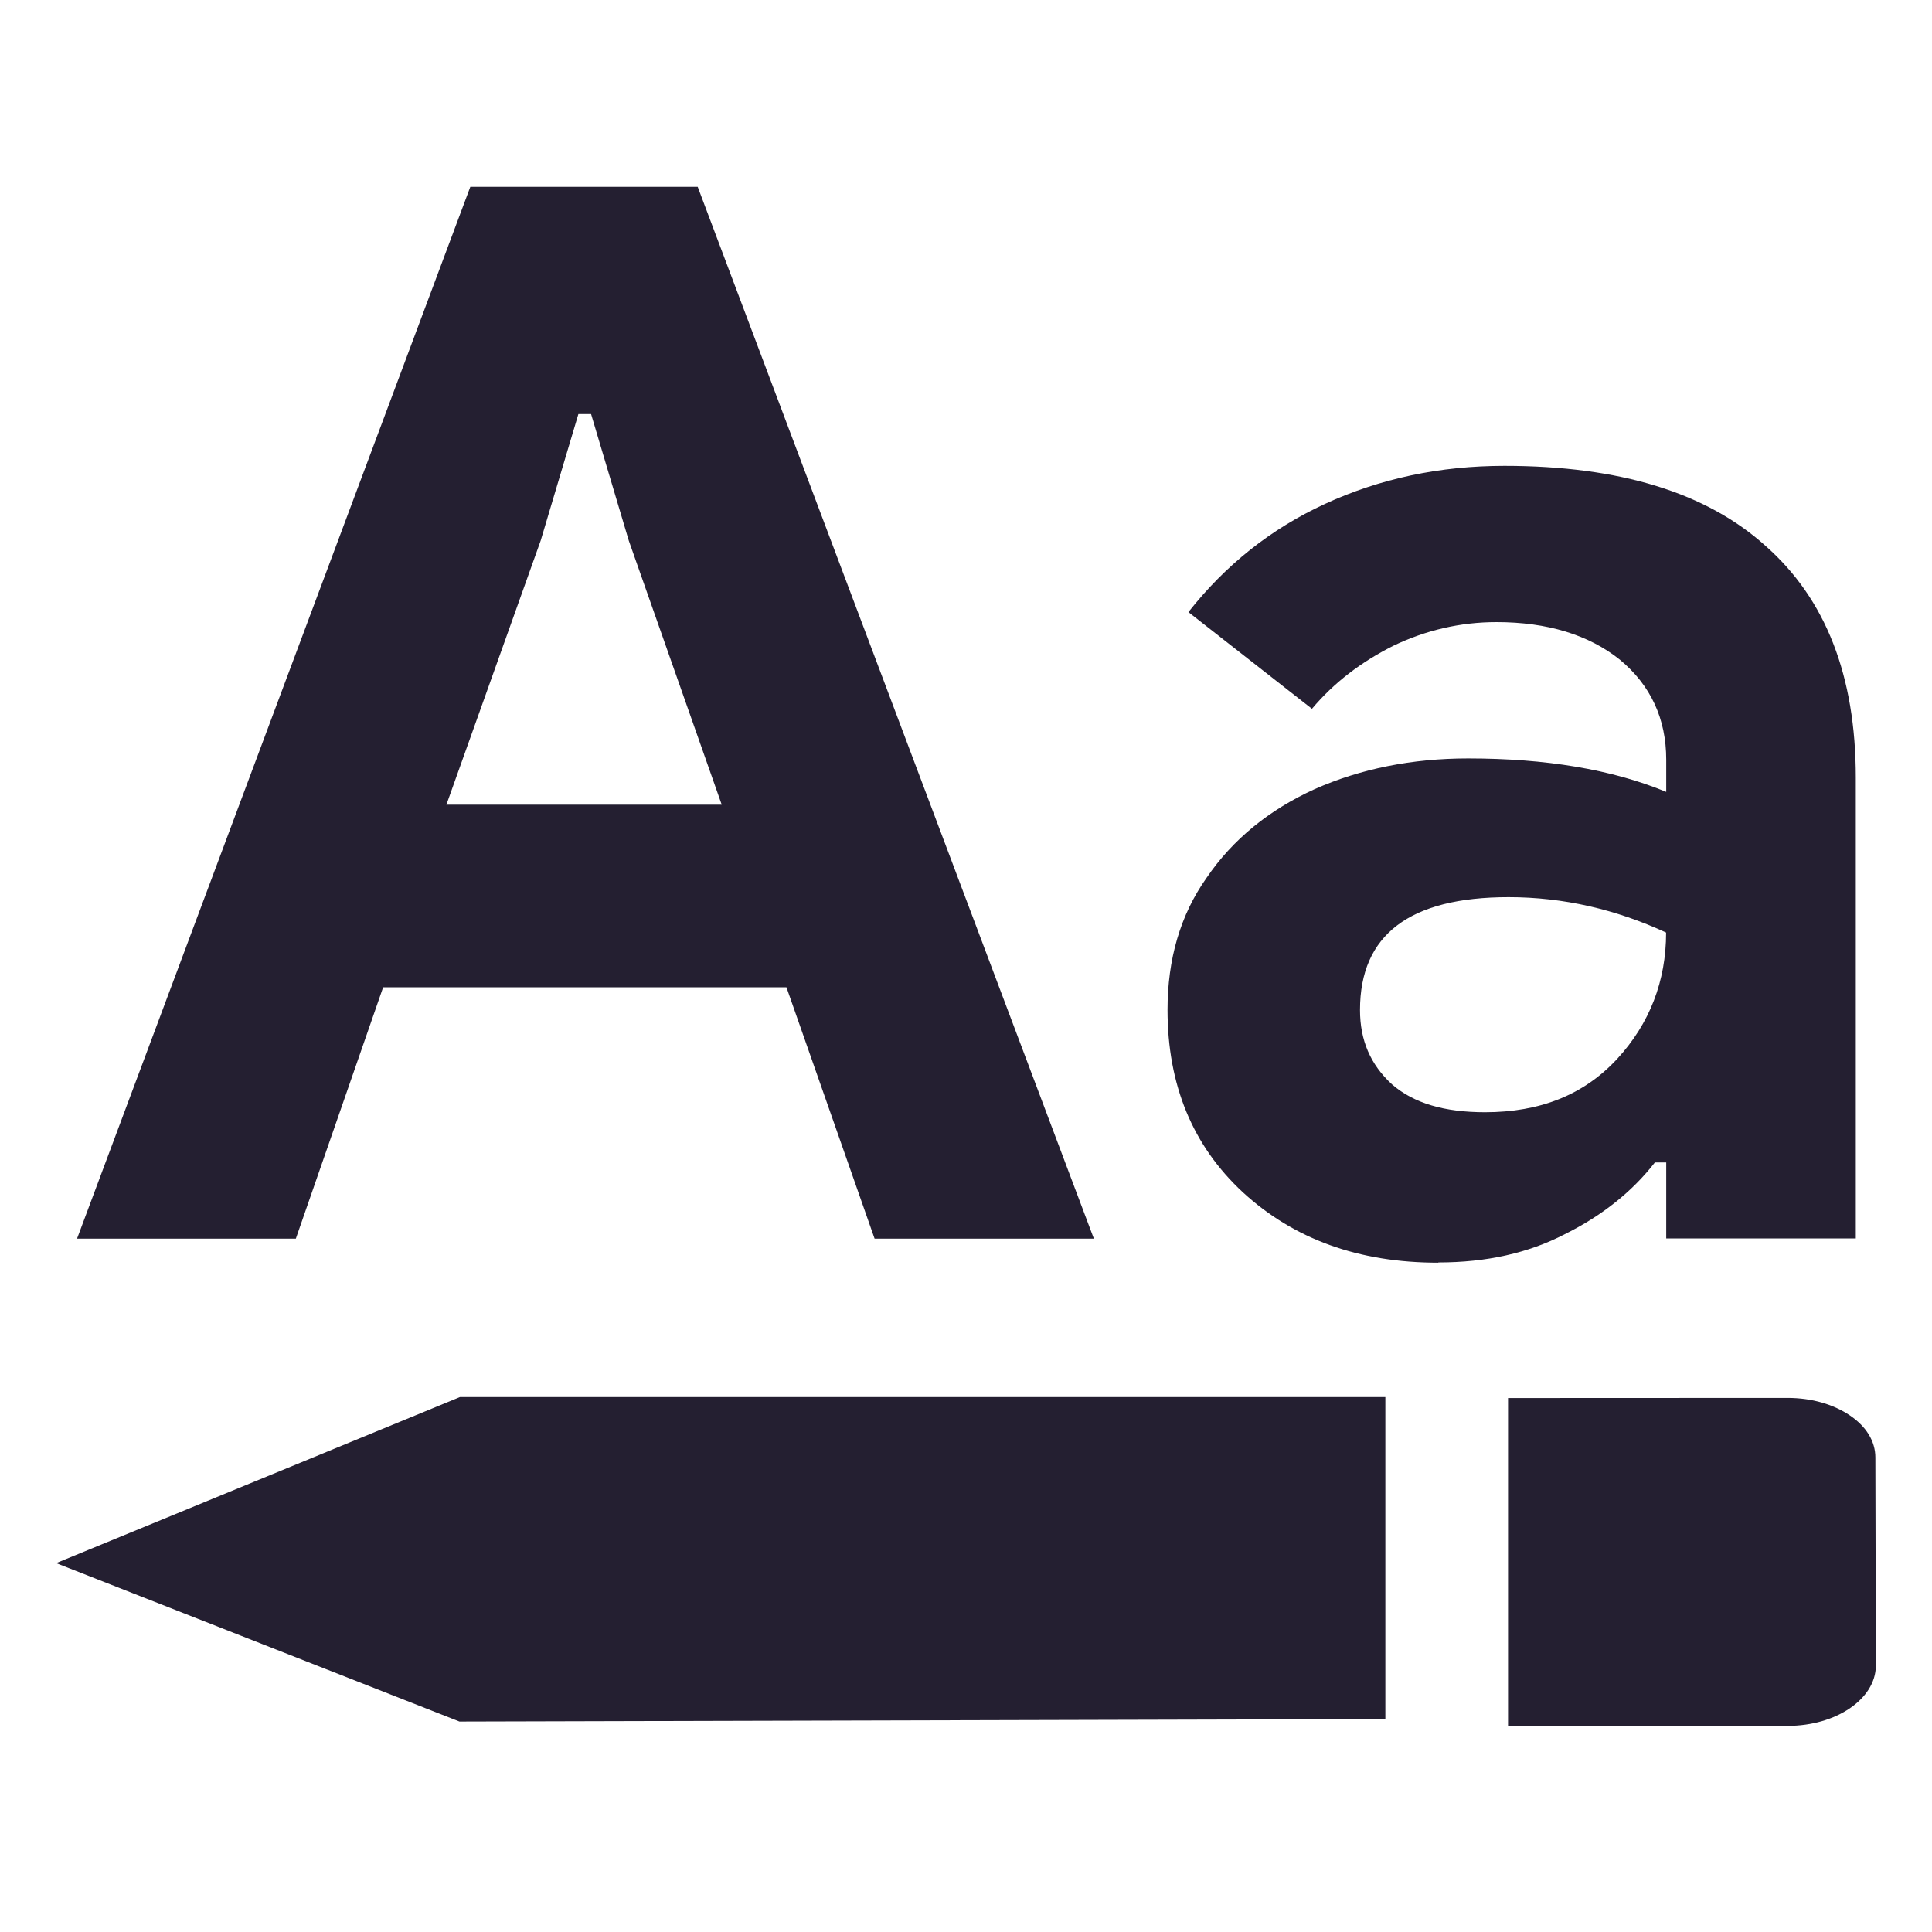 <?xml version="1.0" encoding="UTF-8"?>
<svg height="16px" viewBox="0 0 16 16" width="16px" xmlns="http://www.w3.org/2000/svg" xmlns:xlink="http://www.w3.org/1999/xlink">
    <filter id="a" height="100%" width="100%" x="0%" y="0%">
        <feColorMatrix color-interpolation-filters="sRGB" values="0 0 0 0 1 0 0 0 0 1 0 0 0 0 1 0 0 0 1 0"/>
    </filter>
    <mask id="b">
        <g filter="url(#a)">
            <rect fill-opacity="0.1" height="19.2" width="19.2" x="-1.6" y="-1.6"/>
        </g>
    </mask>
    <linearGradient id="c" gradientUnits="userSpaceOnUse">
        <stop offset="0" stop-opacity="0"/>
        <stop offset="0.2"/>
        <stop offset="0.8" stop-opacity="0.949"/>
        <stop offset="1" stop-opacity="0"/>
    </linearGradient>
    <linearGradient id="d" gradientTransform="matrix(1.373 0 0 1 -19.697 -154)" x1="42" x2="93" xlink:href="#c" y1="273" y2="273"/>
    <clipPath id="e">
        <rect height="152" width="192"/>
    </clipPath>
    <mask id="f">
        <g filter="url(#a)">
            <rect fill-opacity="0.1" height="19.2" width="19.2" x="-1.6" y="-1.6"/>
        </g>
    </mask>
    <linearGradient id="g" gradientTransform="matrix(1.451 0 0 1 -26.991 -150)" x1="42" x2="93" xlink:href="#c" y1="273" y2="273"/>
    <clipPath id="h">
        <rect height="152" width="192"/>
    </clipPath>
    <mask id="i">
        <g filter="url(#a)">
            <rect fill-opacity="0.1" height="19.2" width="19.2" x="-1.6" y="-1.6"/>
        </g>
    </mask>
    <linearGradient id="j" gradientTransform="matrix(1.176 0 0 1 -1.462 -146)" x1="42" x2="93" xlink:href="#c" y1="273" y2="273"/>
    <clipPath id="k">
        <rect height="152" width="192"/>
    </clipPath>
    <mask id="l">
        <g filter="url(#a)">
            <rect fill-opacity="0.1" height="19.2" width="19.2" x="-1.6" y="-1.6"/>
        </g>
    </mask>
    <linearGradient id="m" gradientTransform="matrix(0.745 0 0 1 18.656 -158)" x1="42" x2="93" xlink:href="#c" y1="273" y2="273"/>
    <clipPath id="n">
        <rect height="152" width="192"/>
    </clipPath>
    <g mask="url(#b)">
        <g clip-path="url(#e)" transform="matrix(1 0 0 1 -168 -16)">
            <path d="m 37.949 118 h 70 v 2 h -70 z m 0 0" fill="url(#d)"/>
        </g>
    </g>
    <g mask="url(#f)">
        <g clip-path="url(#h)" transform="matrix(1 0 0 1 -168 -16)">
            <path d="m 33.949 122 h 74 v 2 h -74 z m 0 0" fill="url(#g)"/>
        </g>
    </g>
    <g mask="url(#i)">
        <g clip-path="url(#k)" transform="matrix(1 0 0 1 -168 -16)">
            <path d="m 47.949 126 h 60 v 2 h -60 z m 0 0" fill="url(#j)"/>
        </g>
    </g>
    <g mask="url(#l)">
        <g clip-path="url(#n)" transform="matrix(1 0 0 1 -168 -16)">
            <path d="m 49.949 114 h 38 v 2 h -38 z m 0 0" fill="url(#m)"/>
        </g>
    </g>
    <g fill="#241f31">
        <path d="m 11.473 11.57 h -7.664 l -3.344 1.375 l 3.34 1.312 l 7.668 -0.02 z m 1.016 0.008 v 2.715 h 2.316 c 0.402 0 0.727 -0.223 0.73 -0.496 l -0.004 -1.727 c 0 -0.137 -0.078 -0.258 -0.211 -0.348 c -0.133 -0.09 -0.312 -0.145 -0.516 -0.145 z m 0 0" fill-rule="evenodd"/>
        <path d="m 3.895 1.547 h 1.883 l 3.281 8.711 h -1.816 l -0.73 -2.082 h -3.34 l -0.723 2.082 h -1.812 z m 2.082 5.117 l -0.77 -2.188 l -0.312 -1.047 h -0.105 l -0.312 1.047 l -0.781 2.188 z m 5.934 3.793 c -0.66 0 -1.195 -0.195 -1.617 -0.582 c -0.418 -0.387 -0.625 -0.891 -0.625 -1.512 c 0 -0.418 0.105 -0.785 0.324 -1.094 c 0.215 -0.316 0.516 -0.562 0.895 -0.734 c 0.379 -0.168 0.805 -0.254 1.27 -0.254 c 0.641 0 1.188 0.09 1.641 0.277 v -0.266 c 0 -0.34 -0.129 -0.617 -0.383 -0.828 c -0.258 -0.207 -0.602 -0.312 -1.023 -0.312 c -0.297 0 -0.582 0.066 -0.852 0.195 c -0.273 0.137 -0.496 0.309 -0.676 0.523 l -1.023 -0.801 c 0.305 -0.387 0.68 -0.688 1.129 -0.895 c 0.457 -0.211 0.953 -0.316 1.488 -0.316 c 0.957 0 1.676 0.223 2.164 0.664 c 0.496 0.438 0.746 1.074 0.746 1.918 v 3.816 h -1.57 v -0.629 h -0.094 c -0.188 0.242 -0.438 0.441 -0.746 0.594 c -0.301 0.156 -0.648 0.234 -1.047 0.234 z m 0.387 -1.246 c 0.457 0 0.82 -0.145 1.094 -0.441 c 0.27 -0.293 0.406 -0.645 0.406 -1.047 c -0.414 -0.191 -0.848 -0.293 -1.305 -0.293 c -0.82 0 -1.23 0.312 -1.23 0.934 c 0 0.25 0.086 0.453 0.266 0.617 c 0.18 0.156 0.434 0.23 0.77 0.23 z m -11.848 -10.684"/>
    </g>
</svg>
